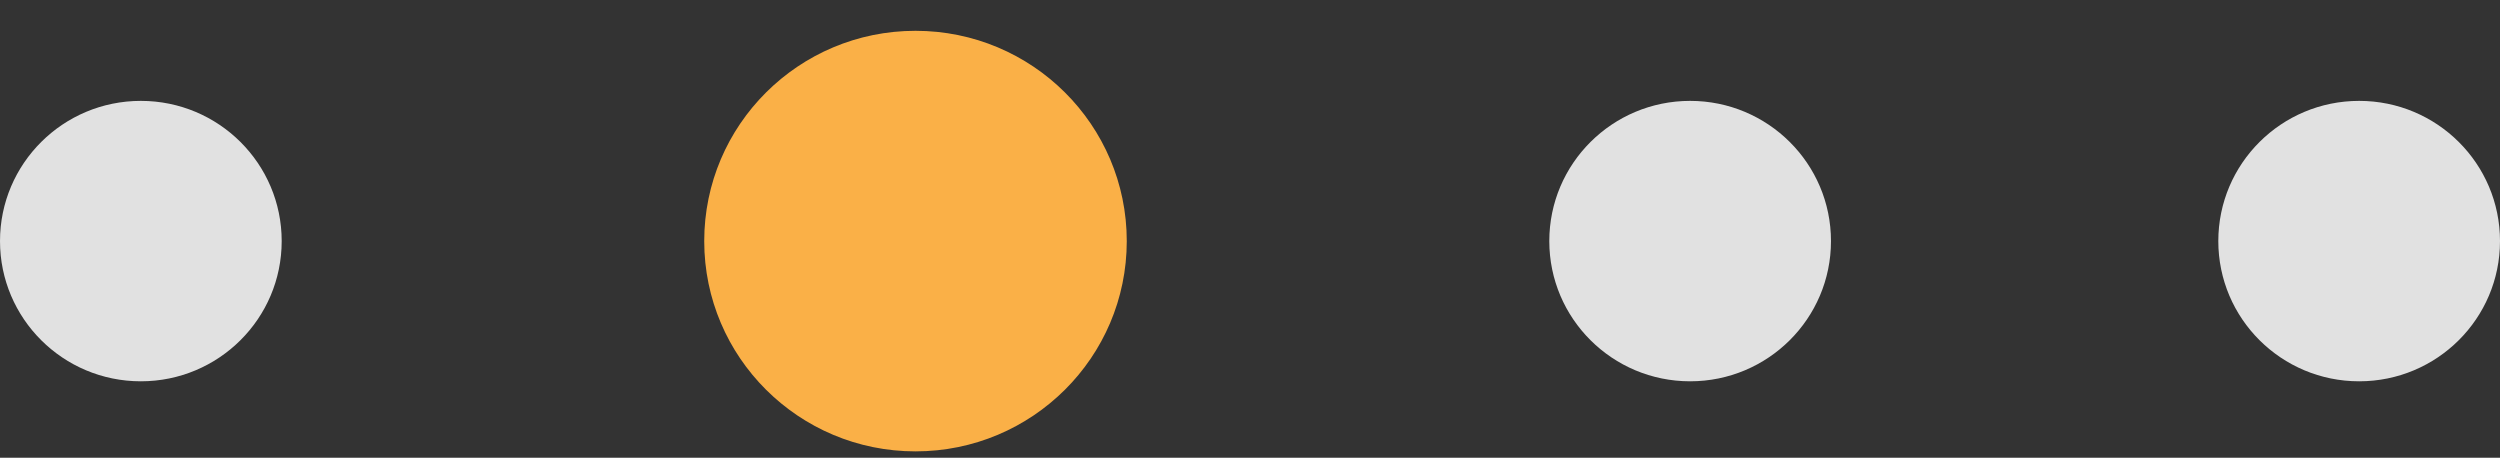 <svg xmlns="http://www.w3.org/2000/svg" width="71" height="13" fill="none"><rect width="100%" height="100%" fill="#333333" stroke="none"/><ellipse cx="4" cy="6.847" fill="#fff" fill-opacity=".85" rx="4" ry="3.982"/><ellipse cx="48" cy="6.847" fill="#fff" fill-opacity=".85" rx="4" ry="3.982"/><ellipse cx="67" cy="6.847" fill="#fff" fill-opacity=".85" rx="4" ry="3.982"/><ellipse cx="26" cy="6.847" fill="#FAB047" rx="6" ry="5.972"/></svg>